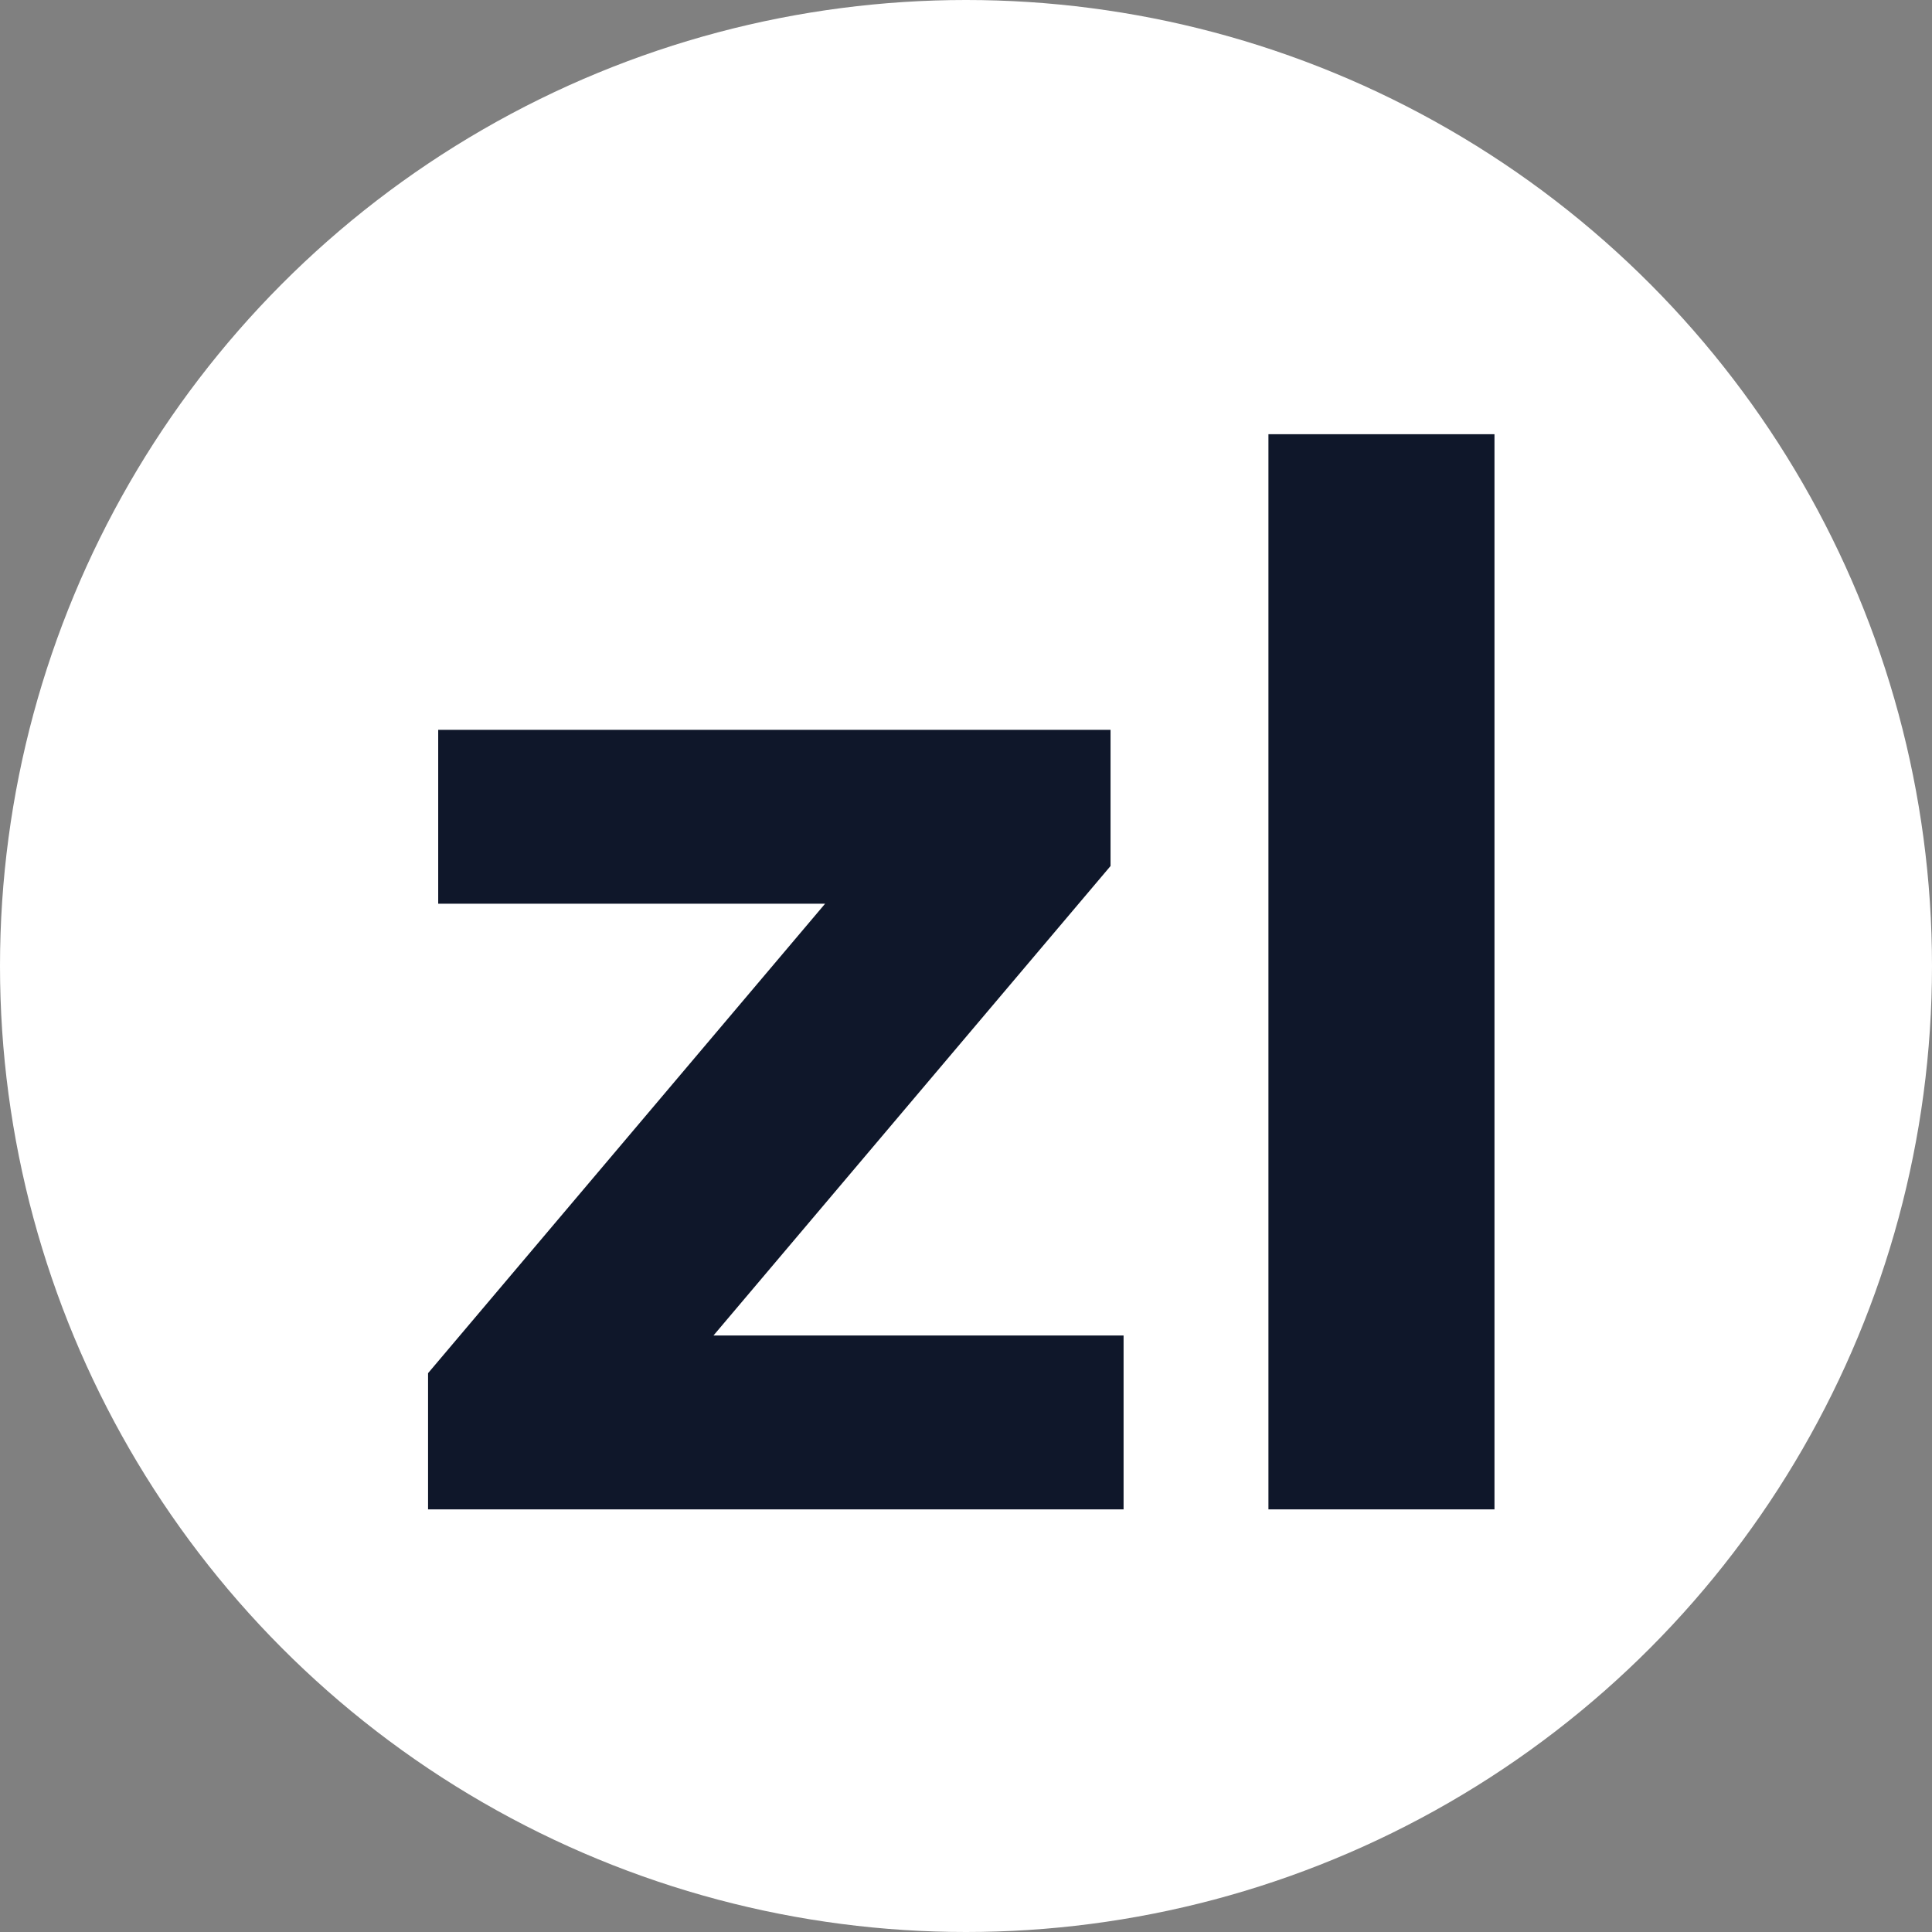 <svg width="128" height="128" viewBox="0 0 128 128" fill="none" xmlns="http://www.w3.org/2000/svg">
<rect x="0" y="0" width="128" height="128" fill="#808080" stroke="none"/>
<circle cx="64" cy="64" r="64" fill="white"/>
<g clip-path="url(#clip0_712_32)">
<path d="M28.36 100V90.976L58.888 54.88L61.48 59.872H29.032V48.352H73.576V57.376L43.048 93.472L40.36 88.48H74.44V100H28.36ZM84.037 100V28.768H99.013V100H84.037Z" fill="#0F172A"/>
</g>
<defs>
<clipPath id="clip0_712_32">
<rect width="72" height="72" fill="white" transform="translate(28 28)"/>
</clipPath>
</defs>
</svg>

